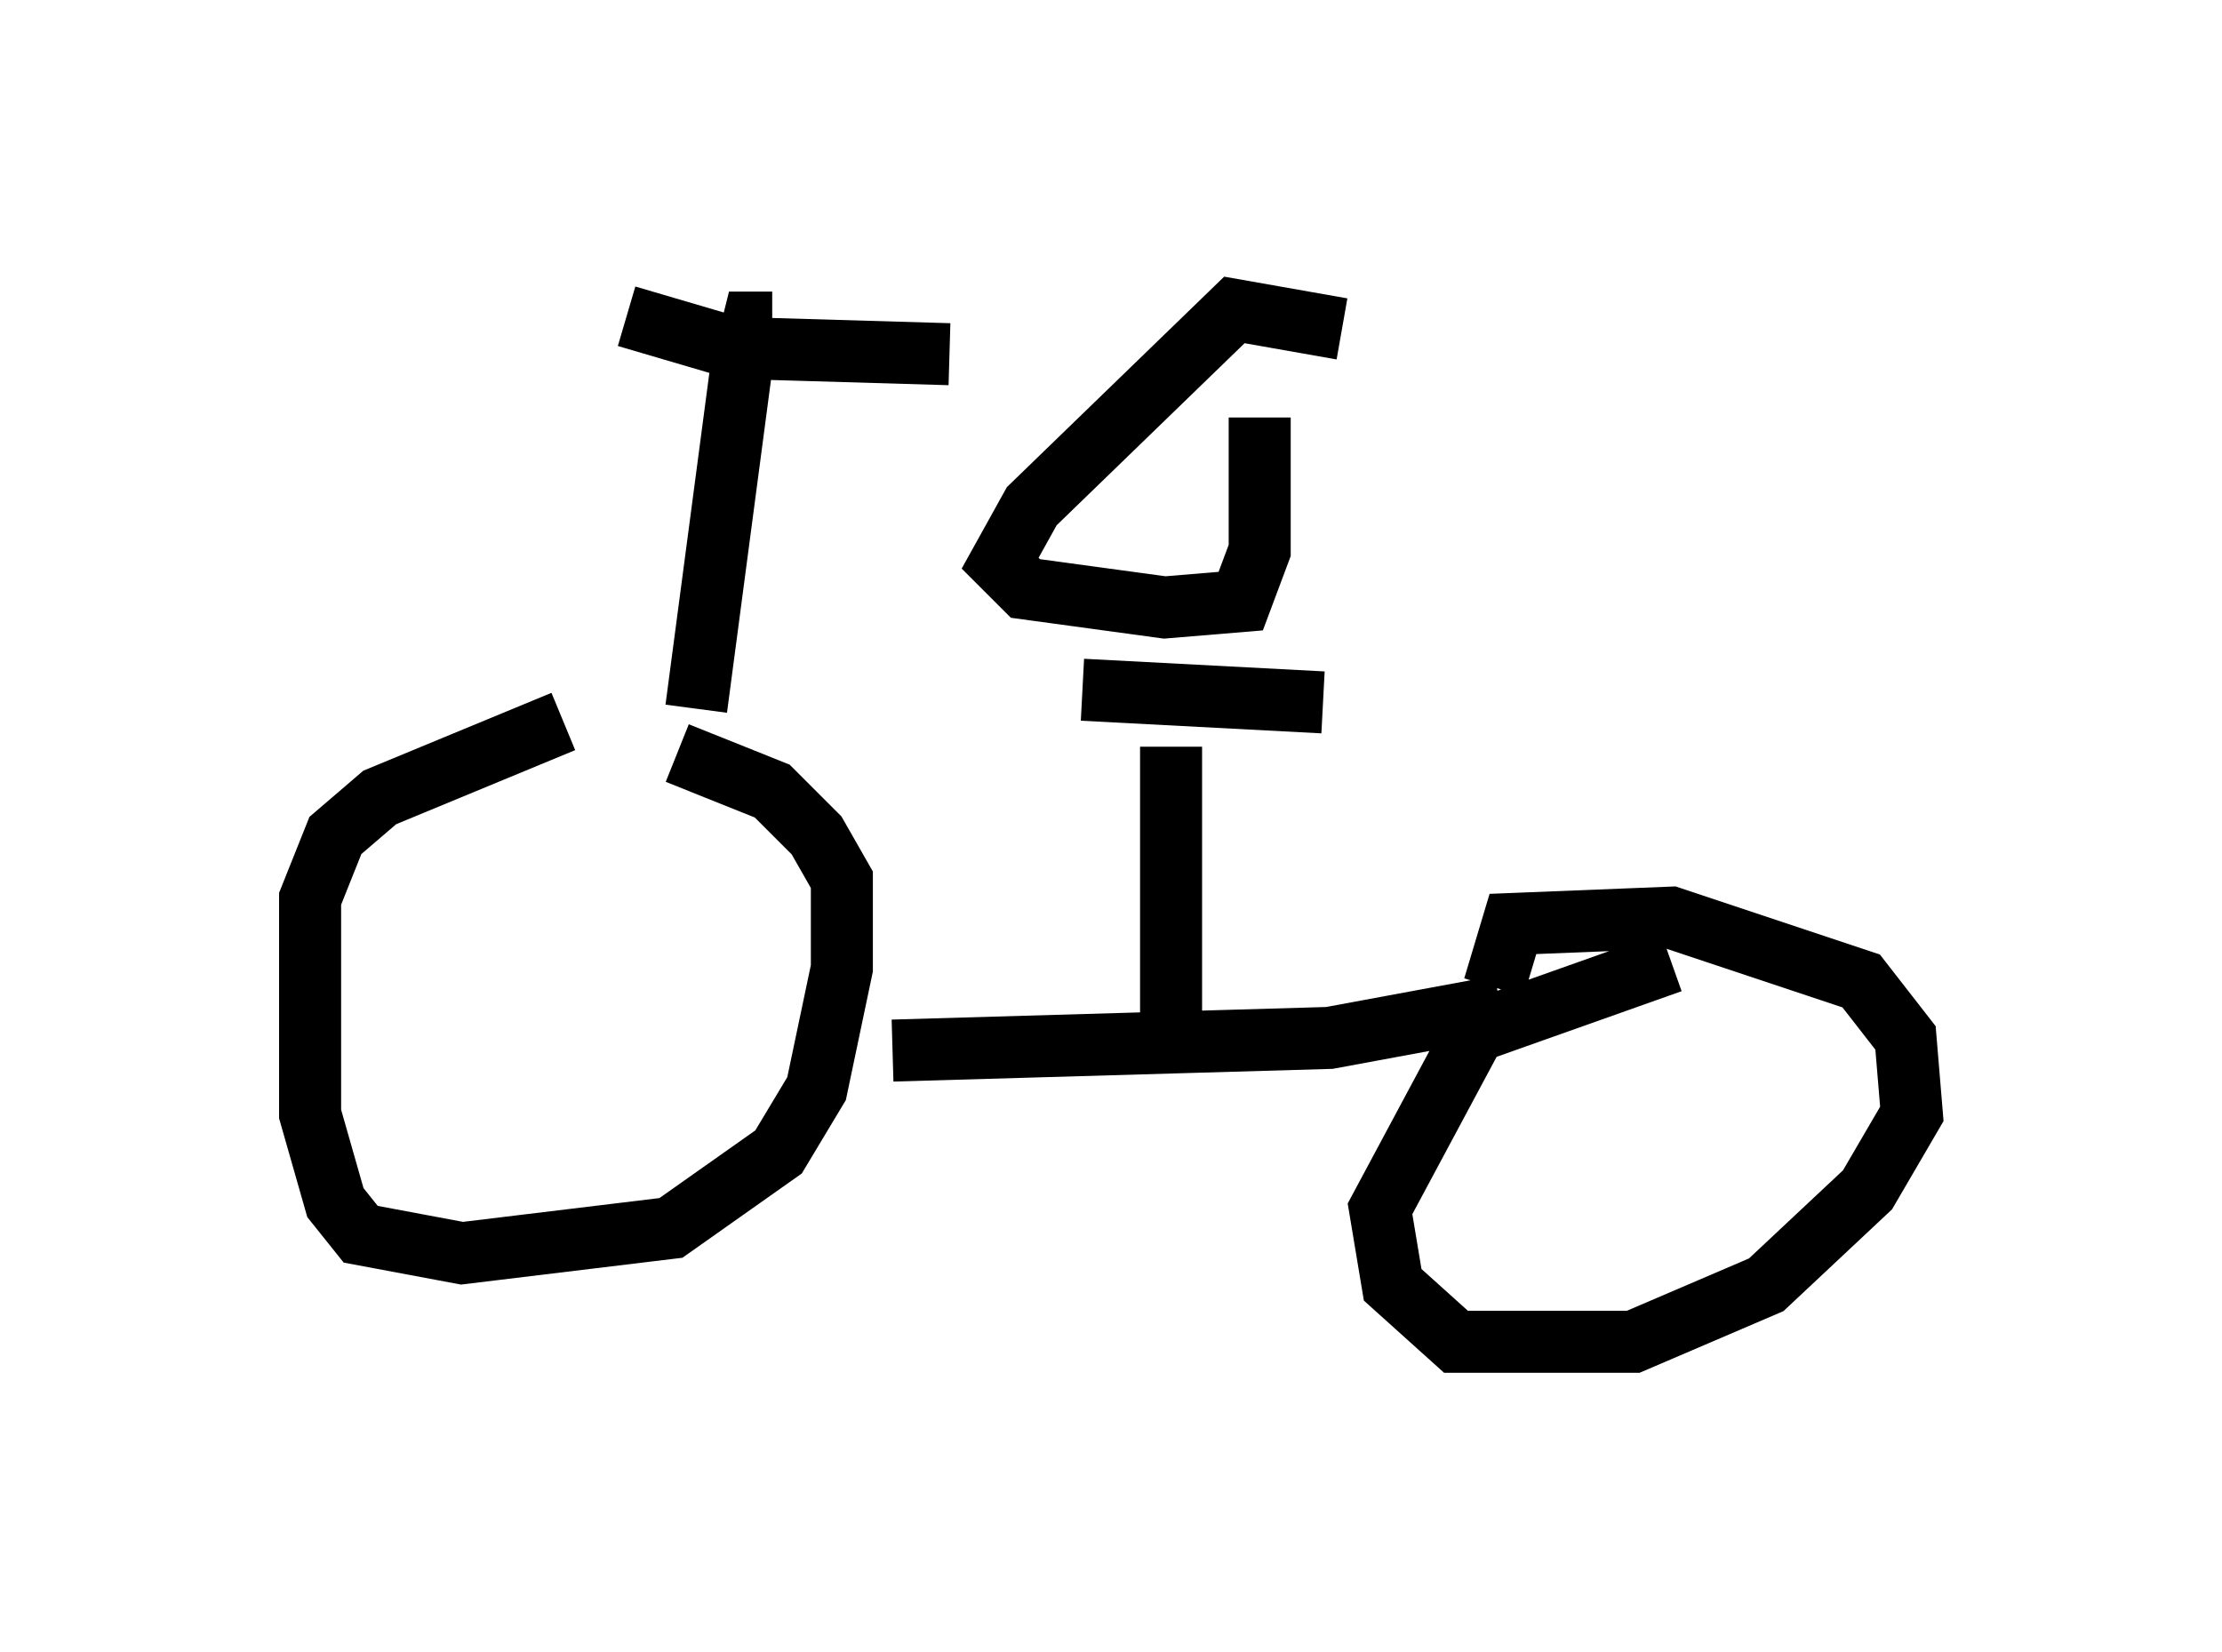 <?xml version="1.0" encoding="utf-8" ?>
<svg baseProfile="full" height="26.64" version="1.1" width="35.827" xmlns="http://www.w3.org/2000/svg" xmlns:ev="http://www.w3.org/2001/xml-events" xmlns:xlink="http://www.w3.org/1999/xlink"><defs /><rect fill="white" height="26.64" width="35.827" x="0" y="0" /><path d="M11.227, 11.125 m-2.144, 0.51 l-2.96, 1.225 -0.715, 0.613 l-0.408, 1.021 0.0, 3.471 l0.408, 1.429 0.408, 0.51 l1.633, 0.306 3.369, -0.408 l1.735, -1.225 0.613, -1.021 l0.408, -1.94 0.0, -1.429 l-0.408, -0.715 -0.715, -0.715 l-1.531, -0.613 m3.471, 4.798 l7.044, -0.204 2.756, -0.51 m2.756, -0.715 l-3.165, 1.123 -1.531, 2.858 l0.204, 1.225 1.021, 0.919 l2.858, 0.0 2.144, -0.919 l1.633, -1.531 0.715, -1.225 l-0.102, -1.225 -0.715, -0.919 l-3.063, -1.021 -2.552, 0.102 l-0.306, 1.021 m-5.206, 0.613 l0.0, -4.492 m-1.429, -0.919 l3.879, 0.204 m-10.106, 0.102 l0.715, -5.41 0.204, -0.817 l0.306, 0.0 m-2.348, -0.102 l1.735, 0.51 3.471, 0.102 m6.329, -0.408 l-1.735, -0.306 -3.267, 3.165 l-0.51, 0.919 0.408, 0.408 l2.246, 0.306 1.225, -0.102 l0.306, -0.817 0.0, -2.144 " fill="none" stroke="black" stroke-width="1" /></svg>